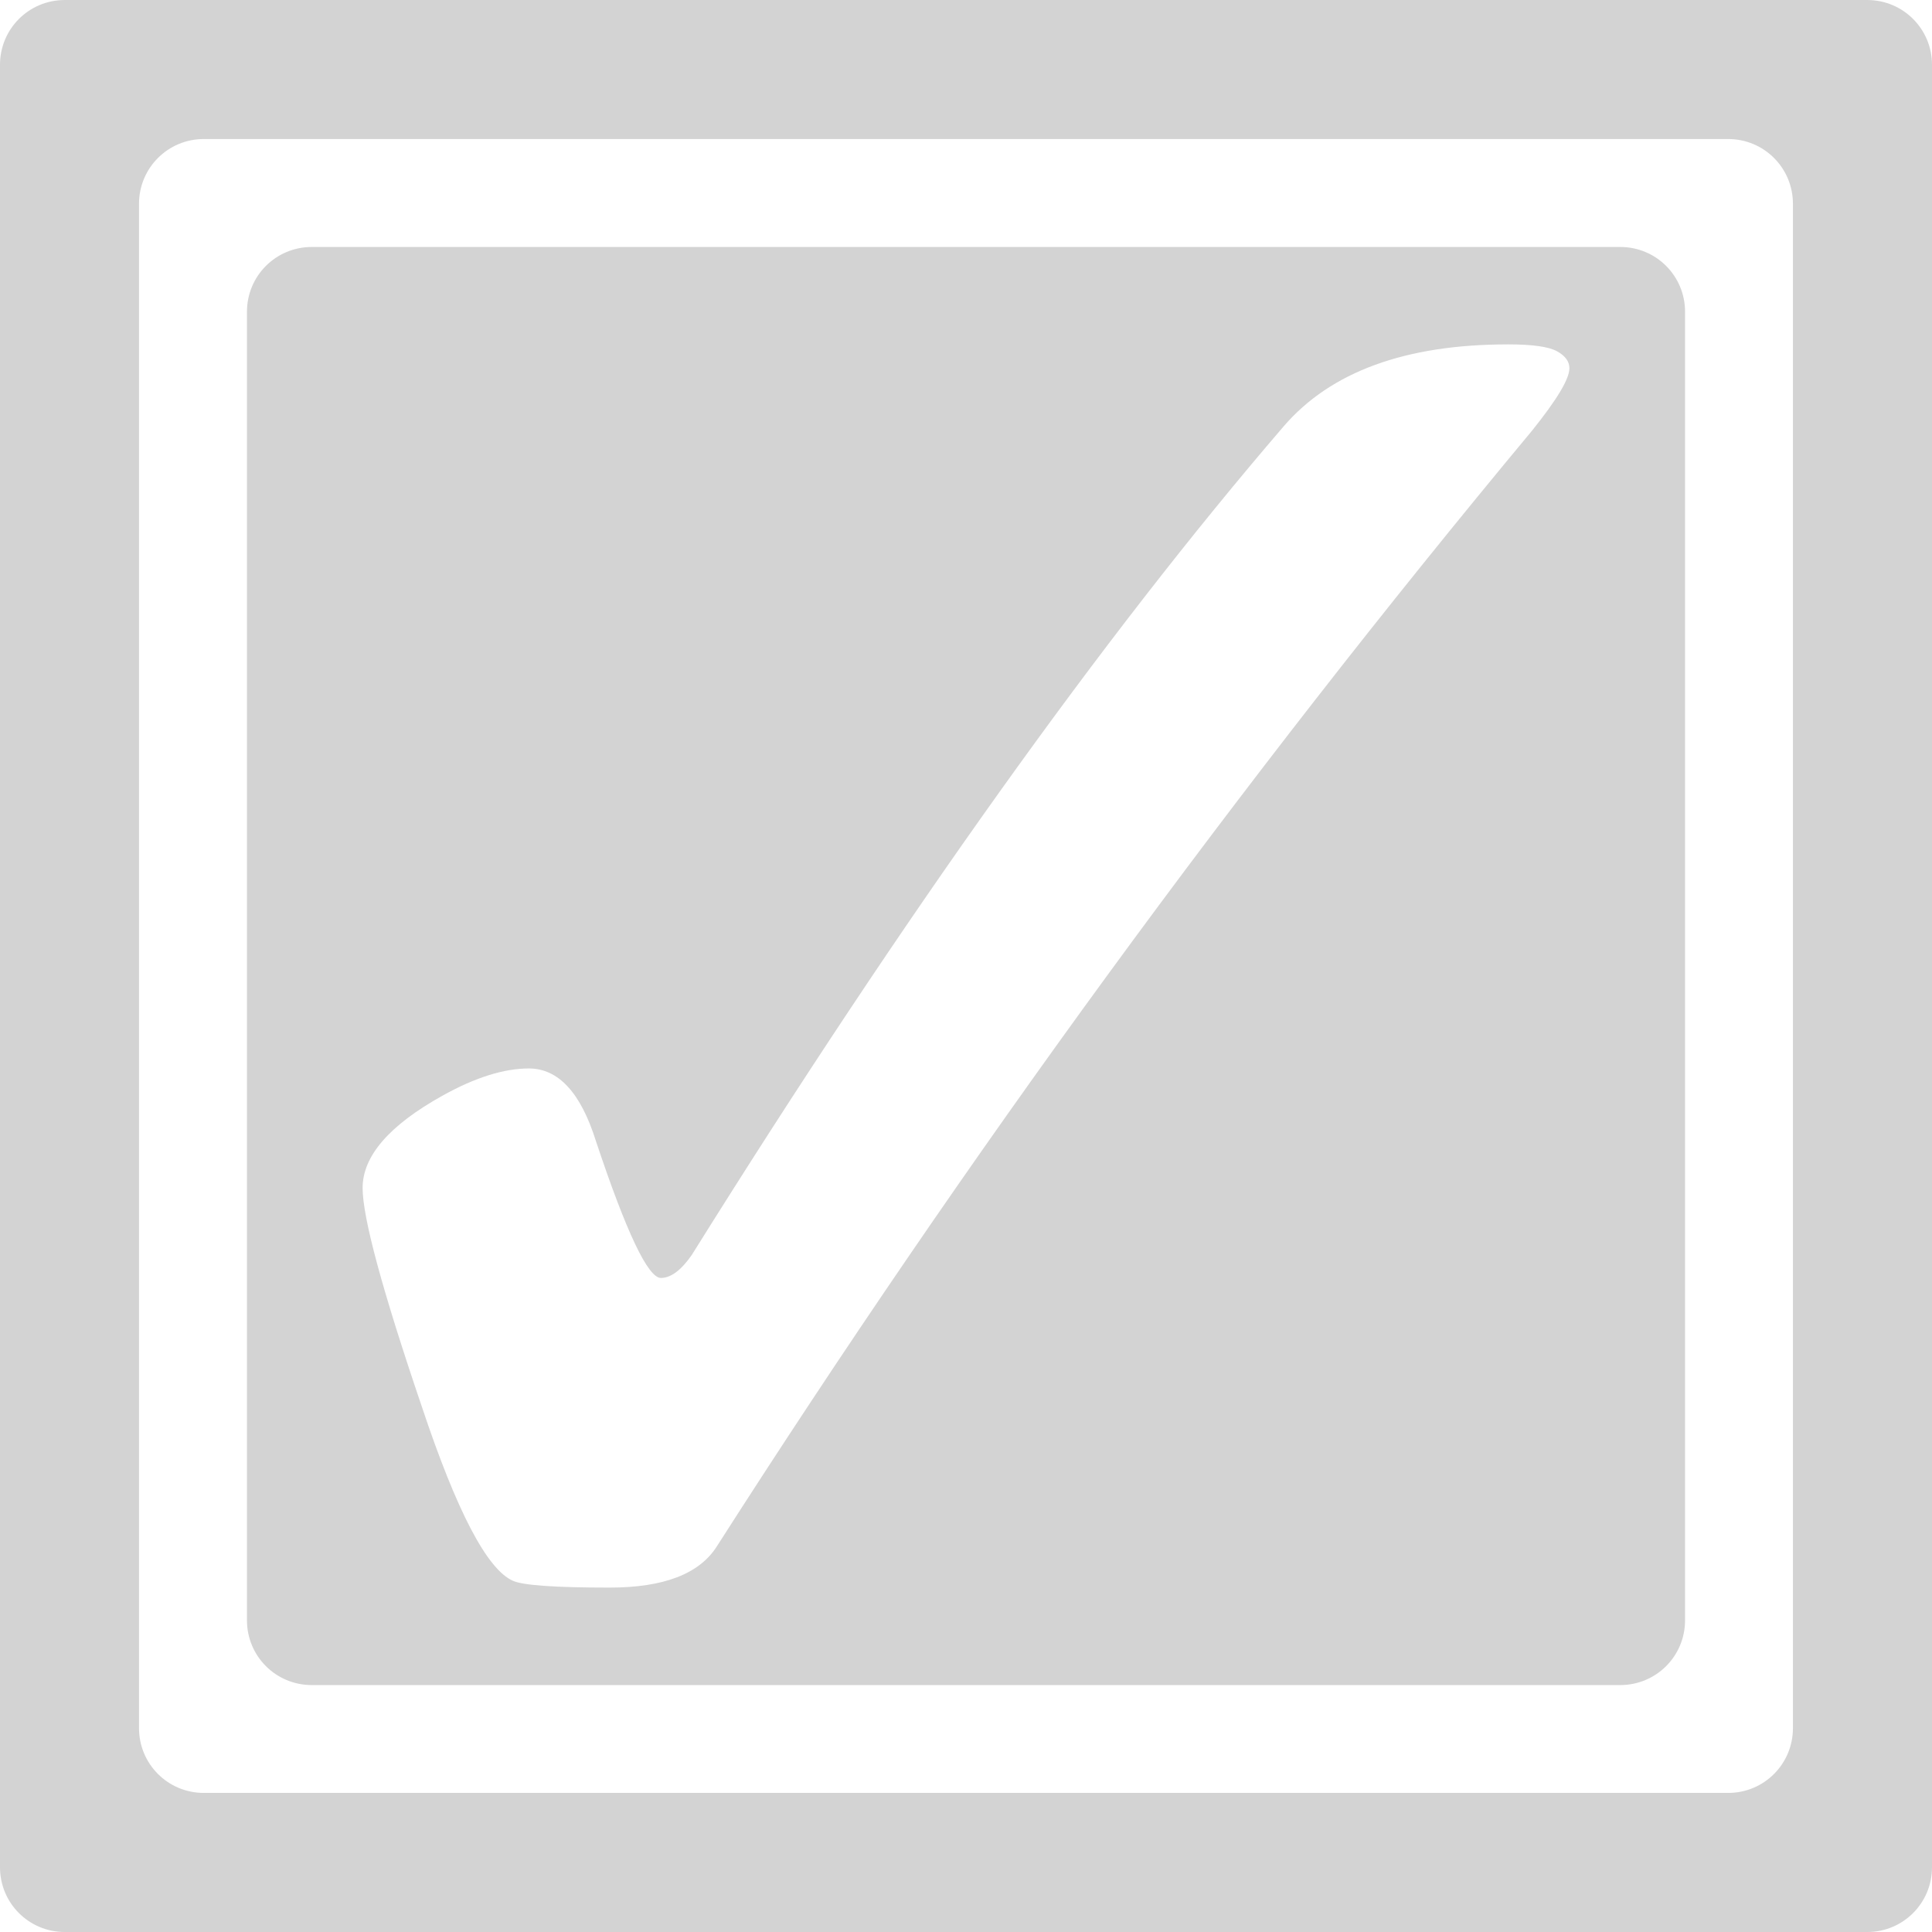 <?xml version="1.0" encoding="UTF-8" standalone="no"?>
<svg xmlns="http://www.w3.org/2000/svg" height="149.15" width="149.15" version="1.1" viewBox="0 0 149.15 149.148">
<path fill="#D3D3D3" d="m5 0c-2.77 0-5 2.23-5 5v139.15c0 2.77 2.23 5 5 5h139.15c2.77 0 5-2.23 5-5v-139.15c0-2.77-2.23-5-5-5h-139.15zm10.734 10.732h117.68c2.77 0 5 2.23 5 5v117.68c0 2.77-2.23 5-5 5h-117.68c-2.77 0-5.002-2.23-5.002-5v-117.68c0-2.77 2.232-5 5.002-5zm8.332 8.334c-2.77 0-5 2.23-5 5v101.02c0 2.77 2.23 5 5 5h101.02c2.77 0 5-2.23 5-5v-101.02c0-2.77-2.23-5-5-5h-101.02zm92.346 7.519c1.875 0 3.135 0.176 3.779 0.527 0.645 0.352 0.967 0.791 0.967 1.318 0 0.82-0.967 2.432-2.9 4.834-22.617 27.188-43.594 55.898-62.93 86.133-1.348 2.109-4.102 3.164-8.262 3.164-4.219 0-6.709-0.176-7.471-0.527-1.992-0.879-4.336-5.361-7.031-13.447-3.047-8.965-4.57-14.59-4.57-16.875 0-2.461 2.051-4.834 6.152-7.119 2.519-1.406 4.746-2.109 6.68-2.109 2.285 0 4.014 1.875 5.186 5.625 2.344 7.031 4.014 10.547 5.01 10.547 0.762 0 1.553-0.586 2.373-1.758 16.465-26.367 31.699-47.695 45.703-63.984 3.633-4.219 9.404-6.328 17.314-6.328z"/>
</svg>
